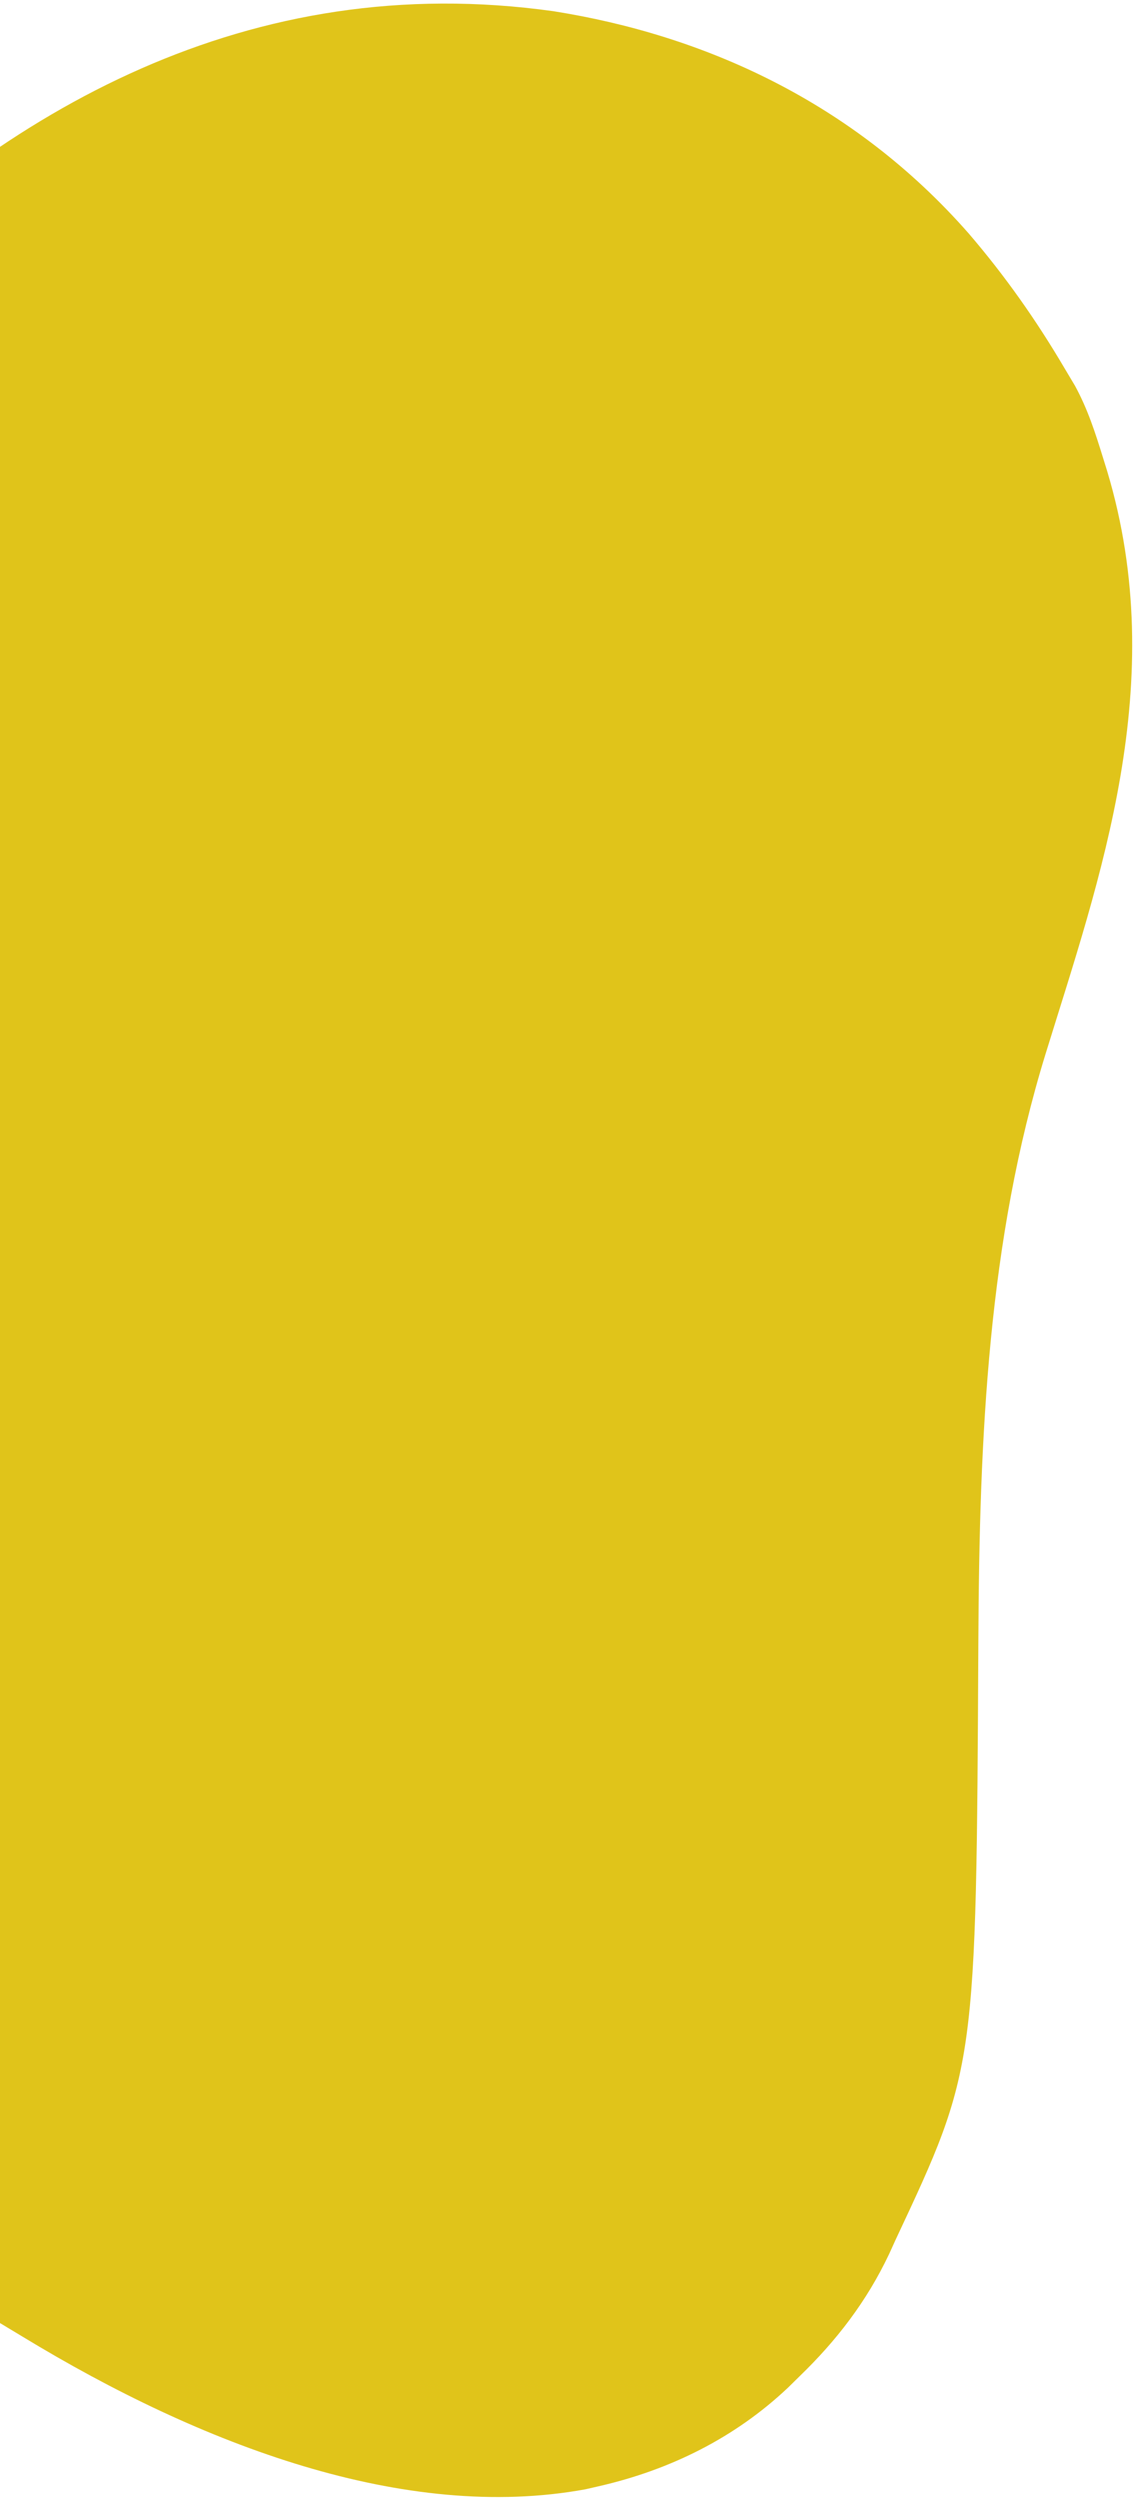 <svg width="183" height="402" viewBox="0 0 183 402" fill="none" xmlns="http://www.w3.org/2000/svg">
<path d="M177.34 73.493C177.694 74.635 177.694 74.635 178.055 75.8C188.226 109.727 176.871 141.192 168.124 169.512C158.912 199.451 157.487 230.682 157.327 263.961C156.986 332.538 156.986 332.538 144.005 360.201C143.671 360.937 143.337 361.673 142.992 362.431C139.359 370.121 134.479 376.402 128.642 382.056C128.019 382.669 127.396 383.282 126.754 383.913C118.271 391.946 107.849 397.172 96.2 399.822C95.514 399.979 94.829 400.136 94.123 400.297C65.098 405.607 32.347 393.201 3.695 375.787C2.736 375.205 1.776 374.626 0.814 374.052C-11.722 366.563 -23.967 357.716 -35.118 347.524C-35.985 346.761 -36.853 345.999 -37.723 345.239C-44.328 339.438 -50.599 333.357 -56.691 326.895C-57.445 326.097 -58.199 325.299 -58.975 324.477C-81.154 300.152 -95.14 268.773 -99.041 238.051C-99.125 237.393 -99.209 236.735 -99.296 236.057C-100.53 225.928 -100.749 216.162 -100.423 206.33C-100.395 205.345 -100.367 204.36 -100.338 203.345C-99.463 182.917 -95.007 163.692 -88.662 145.708C-88.422 145.014 -88.422 145.014 -88.176 144.306C-86.447 139.328 -84.527 134.497 -82.451 129.739C-81.923 128.509 -81.401 127.274 -80.908 126.019C-79.009 121.196 -76.797 116.618 -74.51 112.063C-73.872 110.791 -73.239 109.515 -72.607 108.239C-67.411 97.808 -67.411 97.808 -65.208 94.861C-64.755 94.795 -64.302 94.73 -63.835 94.663C-63.998 94.146 -64.161 93.629 -64.329 93.097C-63.344 91.509 -62.327 90.007 -61.243 88.509C-60.594 87.595 -59.946 86.68 -59.299 85.764C-58.977 85.31 -58.656 84.856 -58.324 84.389C-57.145 82.691 -56.049 80.928 -54.948 79.162C-51.519 73.876 -47.472 69.189 -43.498 64.42C-42.22 62.862 -40.976 61.273 -39.734 59.679C-37.155 56.422 -34.382 53.418 -31.512 50.467C-30.994 49.934 -30.475 49.4 -29.942 48.851C0.66 17.592 40.136 -5.047 88.99 1.801C113.034 5.608 137.115 16.267 155.803 37.574C161.632 44.375 166.624 51.465 171.173 59.189C172.013 60.598 172.013 60.598 172.869 62.036C174.901 65.762 176.12 69.551 177.34 73.493Z" fill="#E0C41A"/>
</svg>
